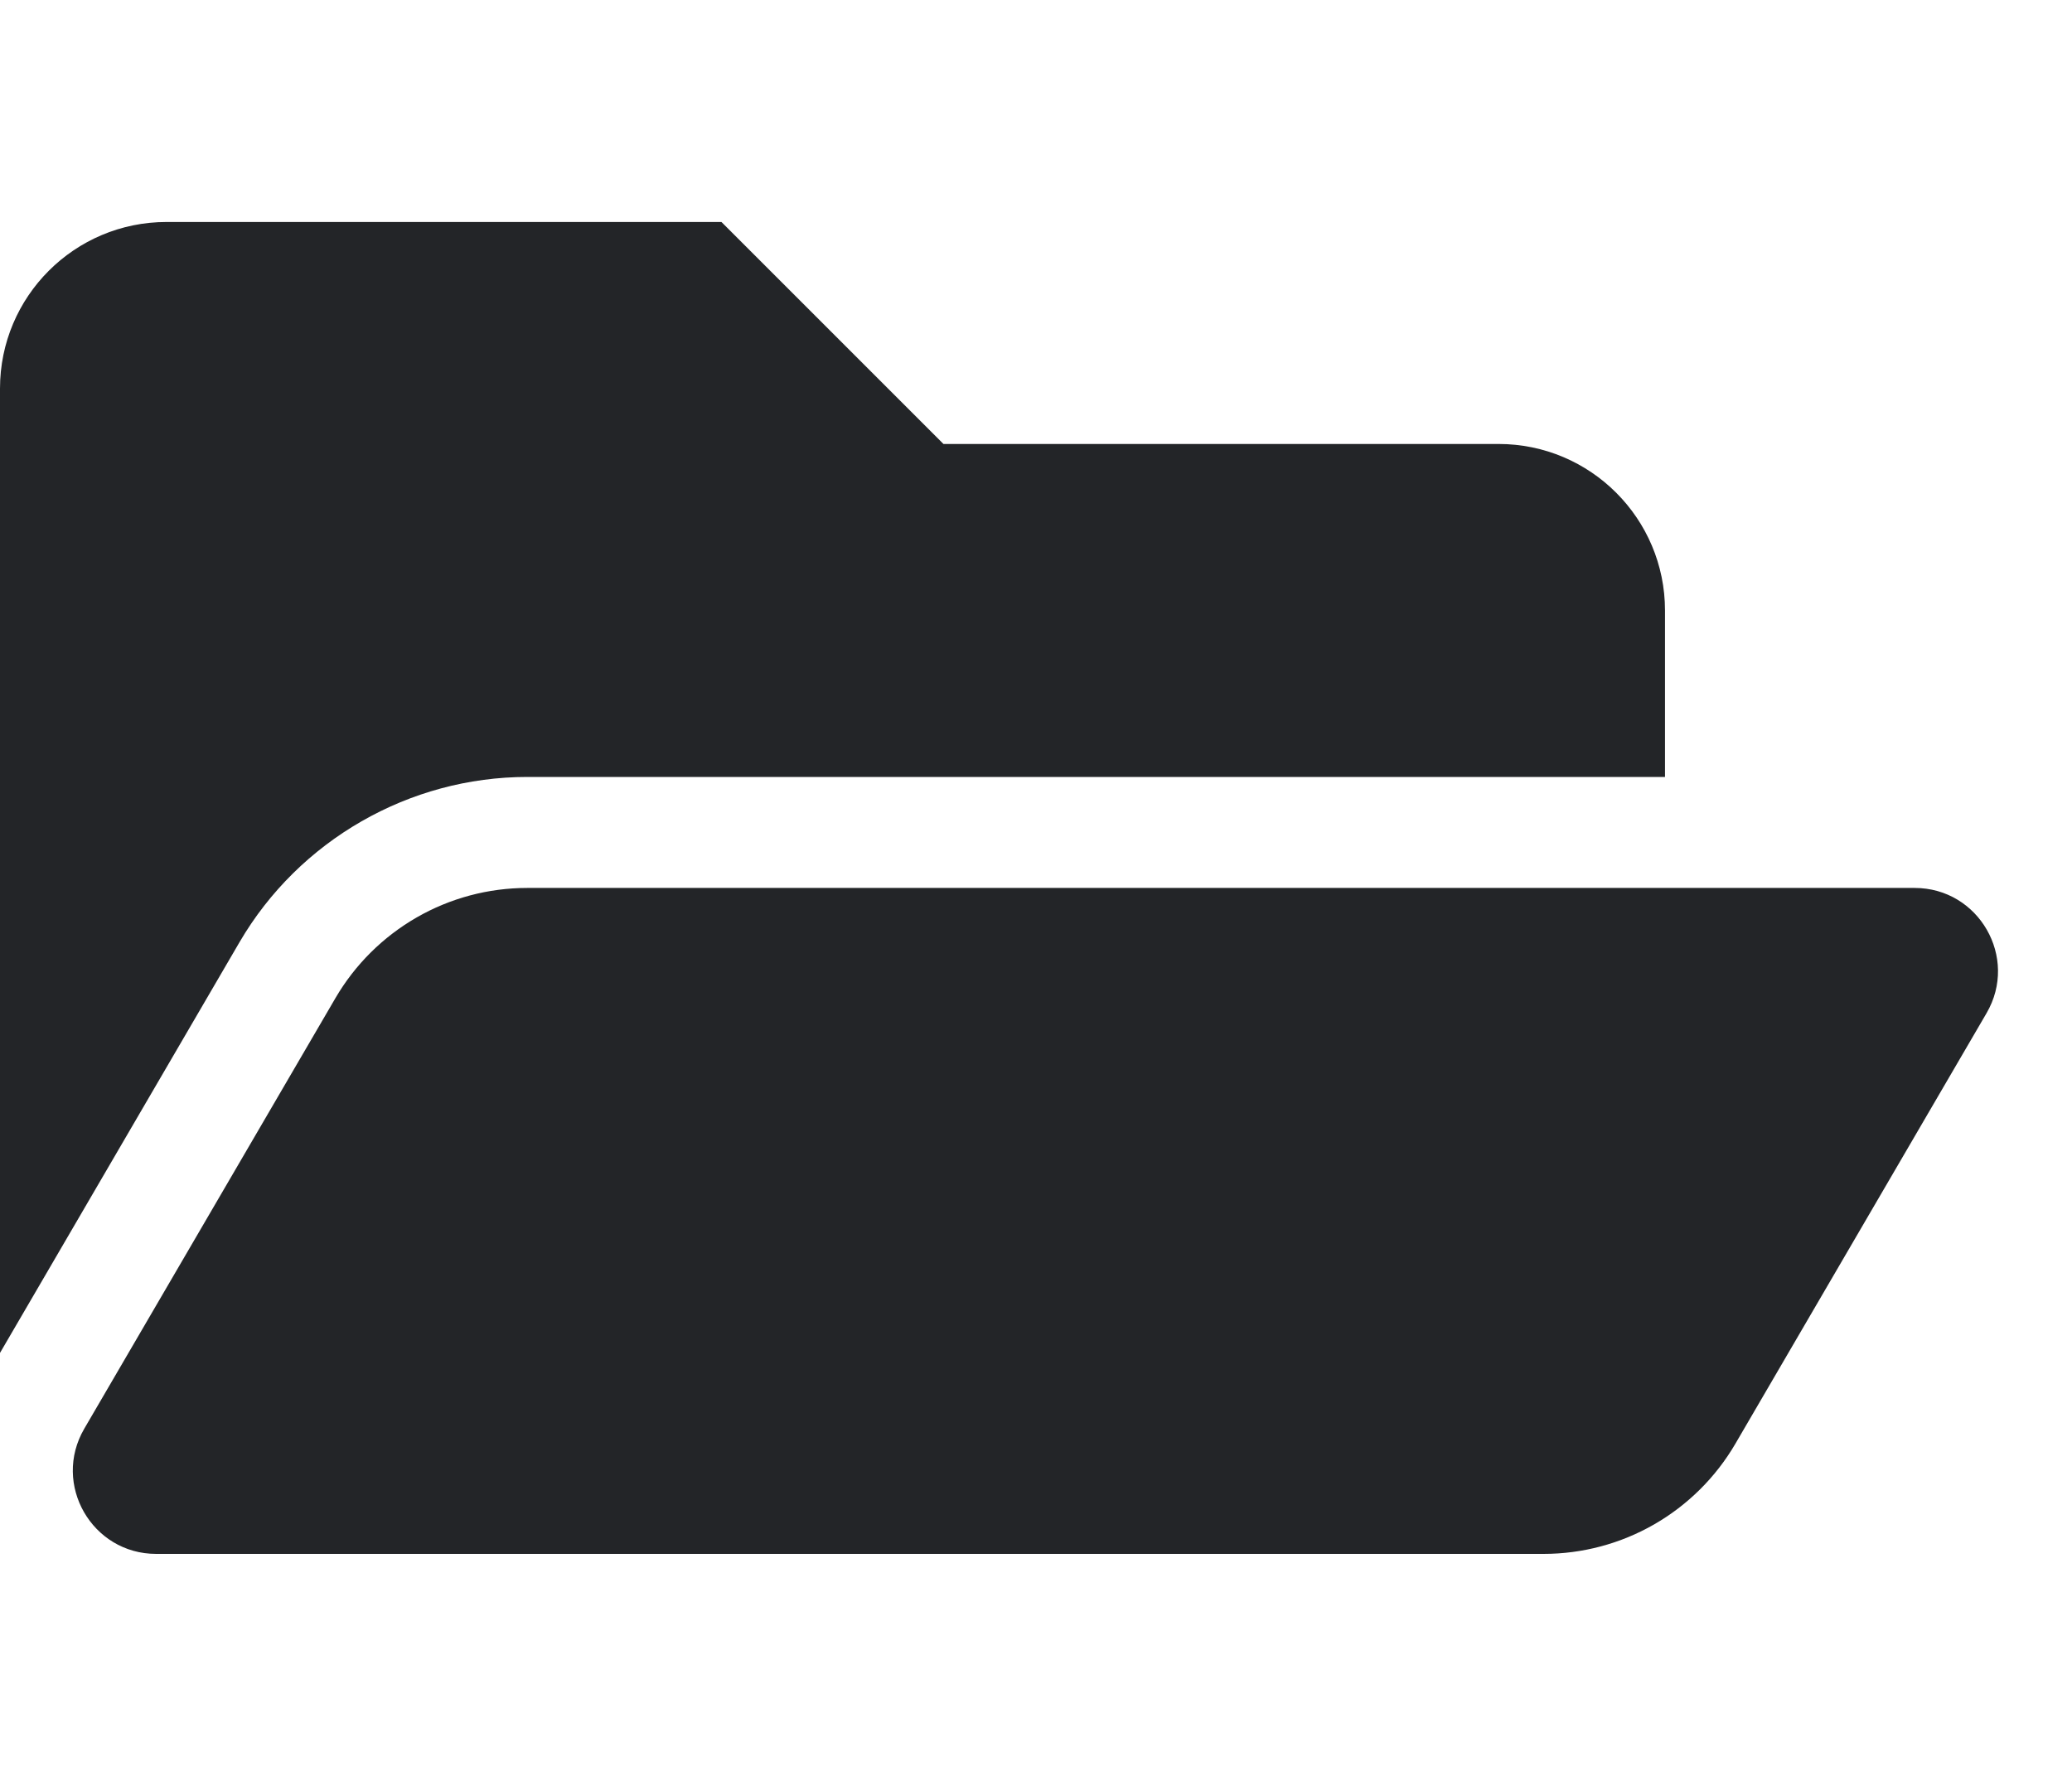 <svg width="21" height="18" viewBox="0 0 21 18" fill="none" xmlns="http://www.w3.org/2000/svg">
<g clip-path="url(#clip0)">
<path d="M20.134 10.269L17.588 14.634C17.39 14.973 17.106 15.255 16.765 15.451C16.424 15.647 16.037 15.75 15.644 15.75H1.583C0.932 15.75 0.526 15.044 0.854 14.481L3.4 10.116C3.598 9.777 3.882 9.495 4.223 9.299C4.564 9.103 4.95 9 5.344 9H19.405C20.056 9 20.462 9.706 20.134 10.269ZM5.344 7.875H16.875V6.188C16.875 5.256 16.119 4.5 15.188 4.5H9.562L7.312 2.25H1.688C0.756 2.25 0 3.006 0 3.938V13.713L2.428 9.549C3.031 8.517 4.148 7.875 5.344 7.875Z" fill="#232528"/>
</g>
<defs>
<clipPath id="clip0">
<rect width="20.25" height="18" fill="white"/>
</clipPath>
</defs>
</svg>
